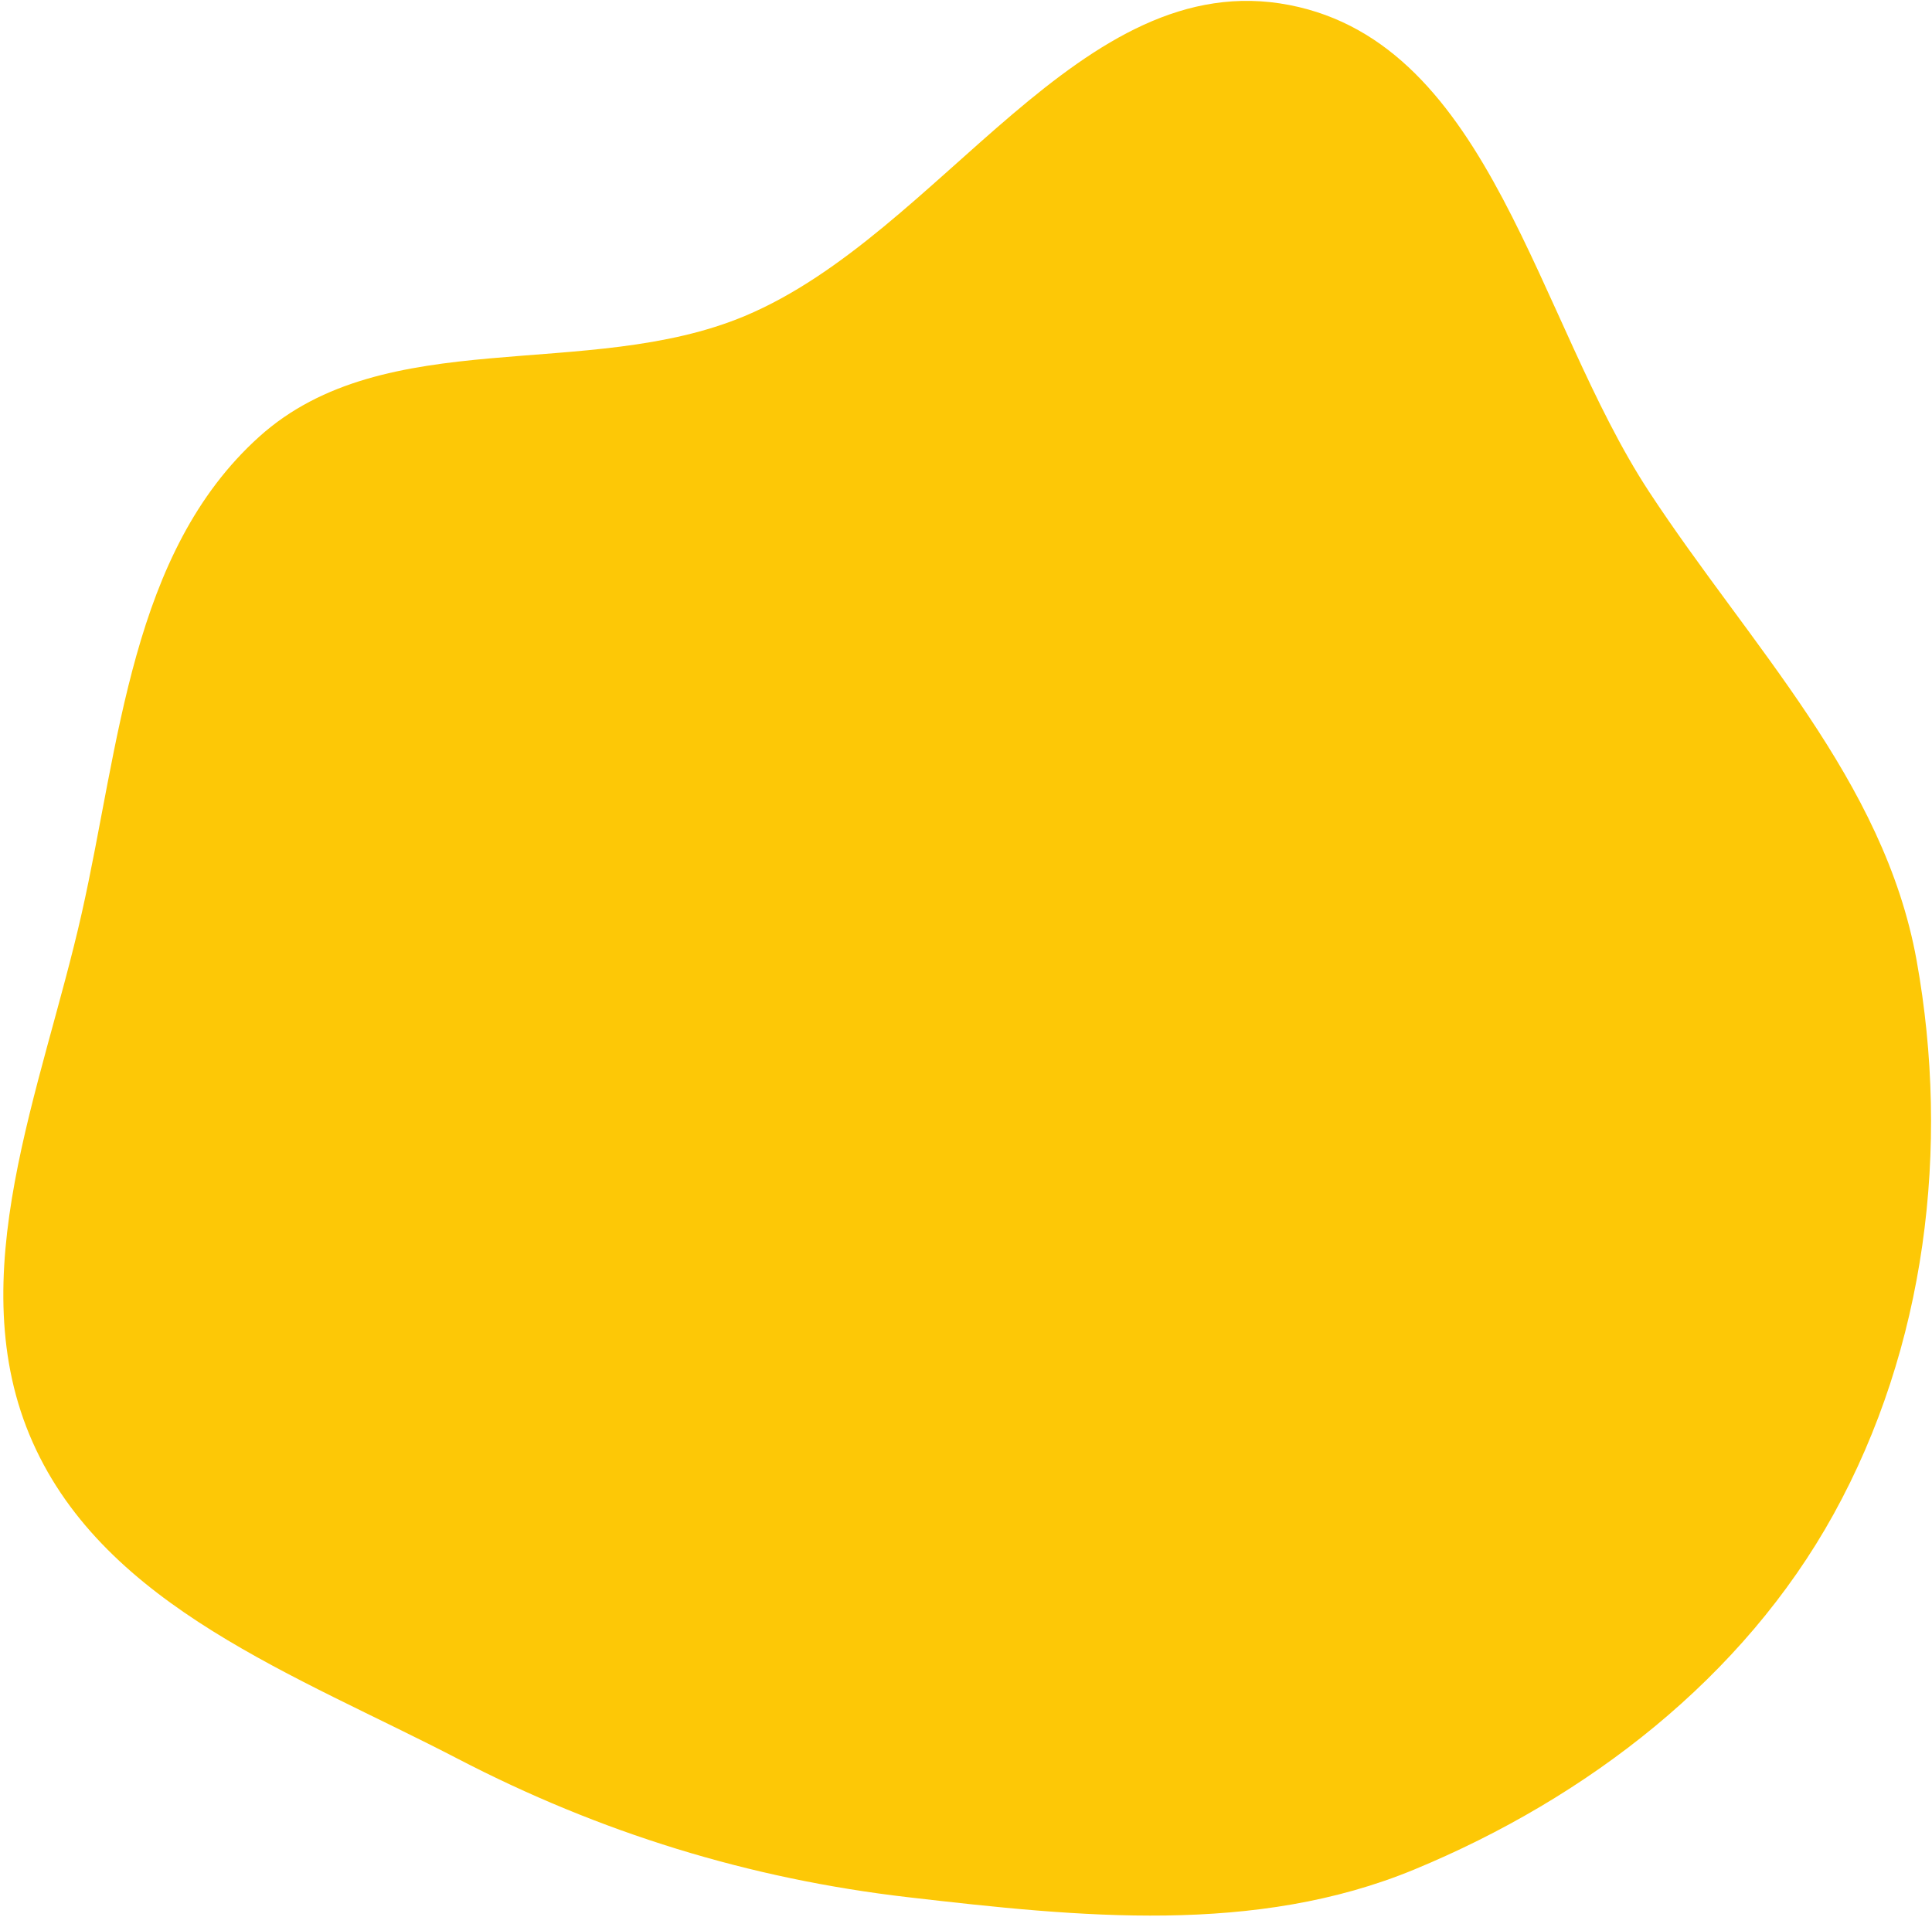 <svg width="514" height="510" viewBox="0 0 514 510" fill="none" xmlns="http://www.w3.org/2000/svg">
<path fill-rule="evenodd" clip-rule="evenodd" d="M198.145 84.089C250.506 62.145 287.325 -9.498 343.054 1.341C396.844 11.802 408.692 85.073 438.758 130.885C465.558 171.718 501.243 207.504 509.909 255.571C518.905 305.463 512.32 358.555 487.809 402.933C463.769 446.457 422.267 478.414 376.325 497.431C333.92 514.984 287.224 510.112 241.634 504.835C199.238 499.928 159.601 487.644 121.731 467.962C79.179 445.847 28.166 427.587 8.69 383.765C-10.845 339.809 11.178 289.914 21.747 242.989C31.86 198.088 34.756 147.016 68.953 116.211C102.605 85.897 156.372 101.595 198.145 84.089Z" fill="#FDC806"/>
</svg>
